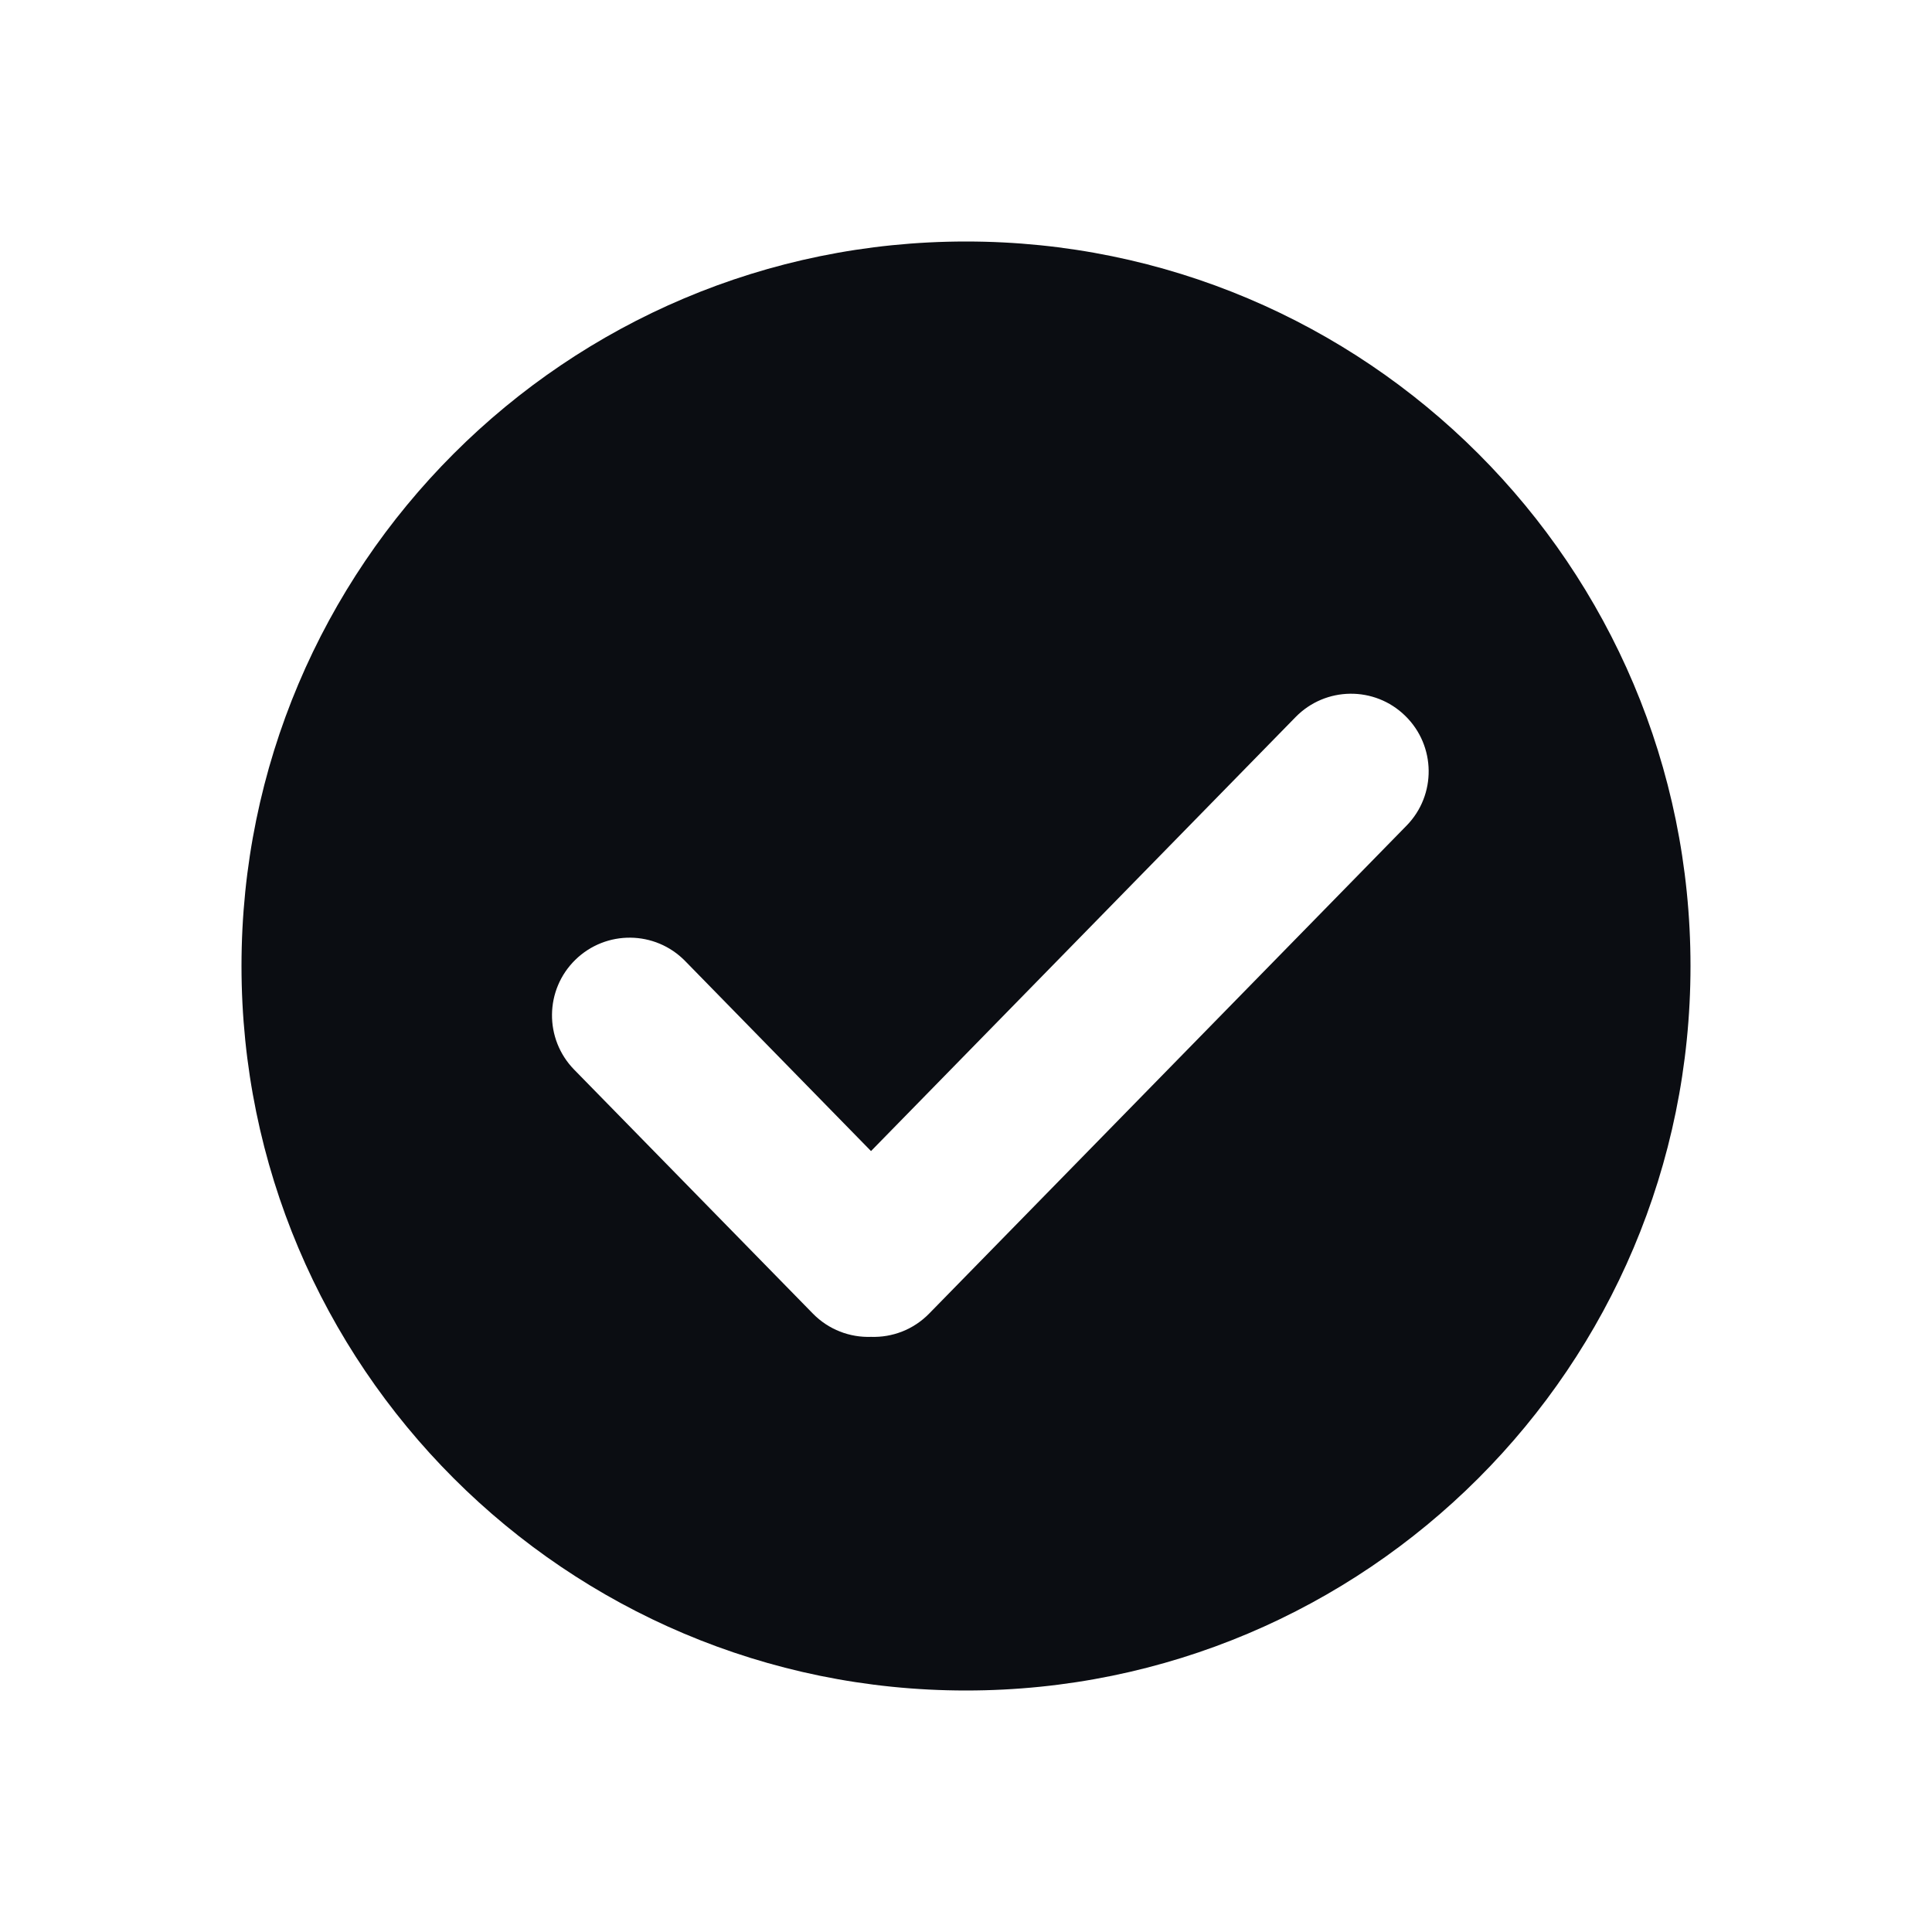 <svg width="24" height="24" viewBox="0 0 24 24" fill="none" xmlns="http://www.w3.org/2000/svg">
<path fill-rule="evenodd" clip-rule="evenodd" d="M3 12C3 16.971 7.029 21 12 21C16.971 21 21 16.971 21 12C21 7.029 16.971 3 12 3C7.029 3 3 7.029 3 12ZM11.543 16.317C11.346 16.519 11.082 16.616 10.82 16.607C10.559 16.616 10.294 16.519 10.097 16.317L7.132 13.287C6.76 12.906 6.766 12.296 7.147 11.923C7.528 11.551 8.138 11.557 8.511 11.938L10.82 14.299L16.094 8.908C16.466 8.527 17.077 8.52 17.457 8.893C17.838 9.265 17.845 9.876 17.473 10.256L11.543 16.317Z" fill="#0B0D12"/>
</svg>

